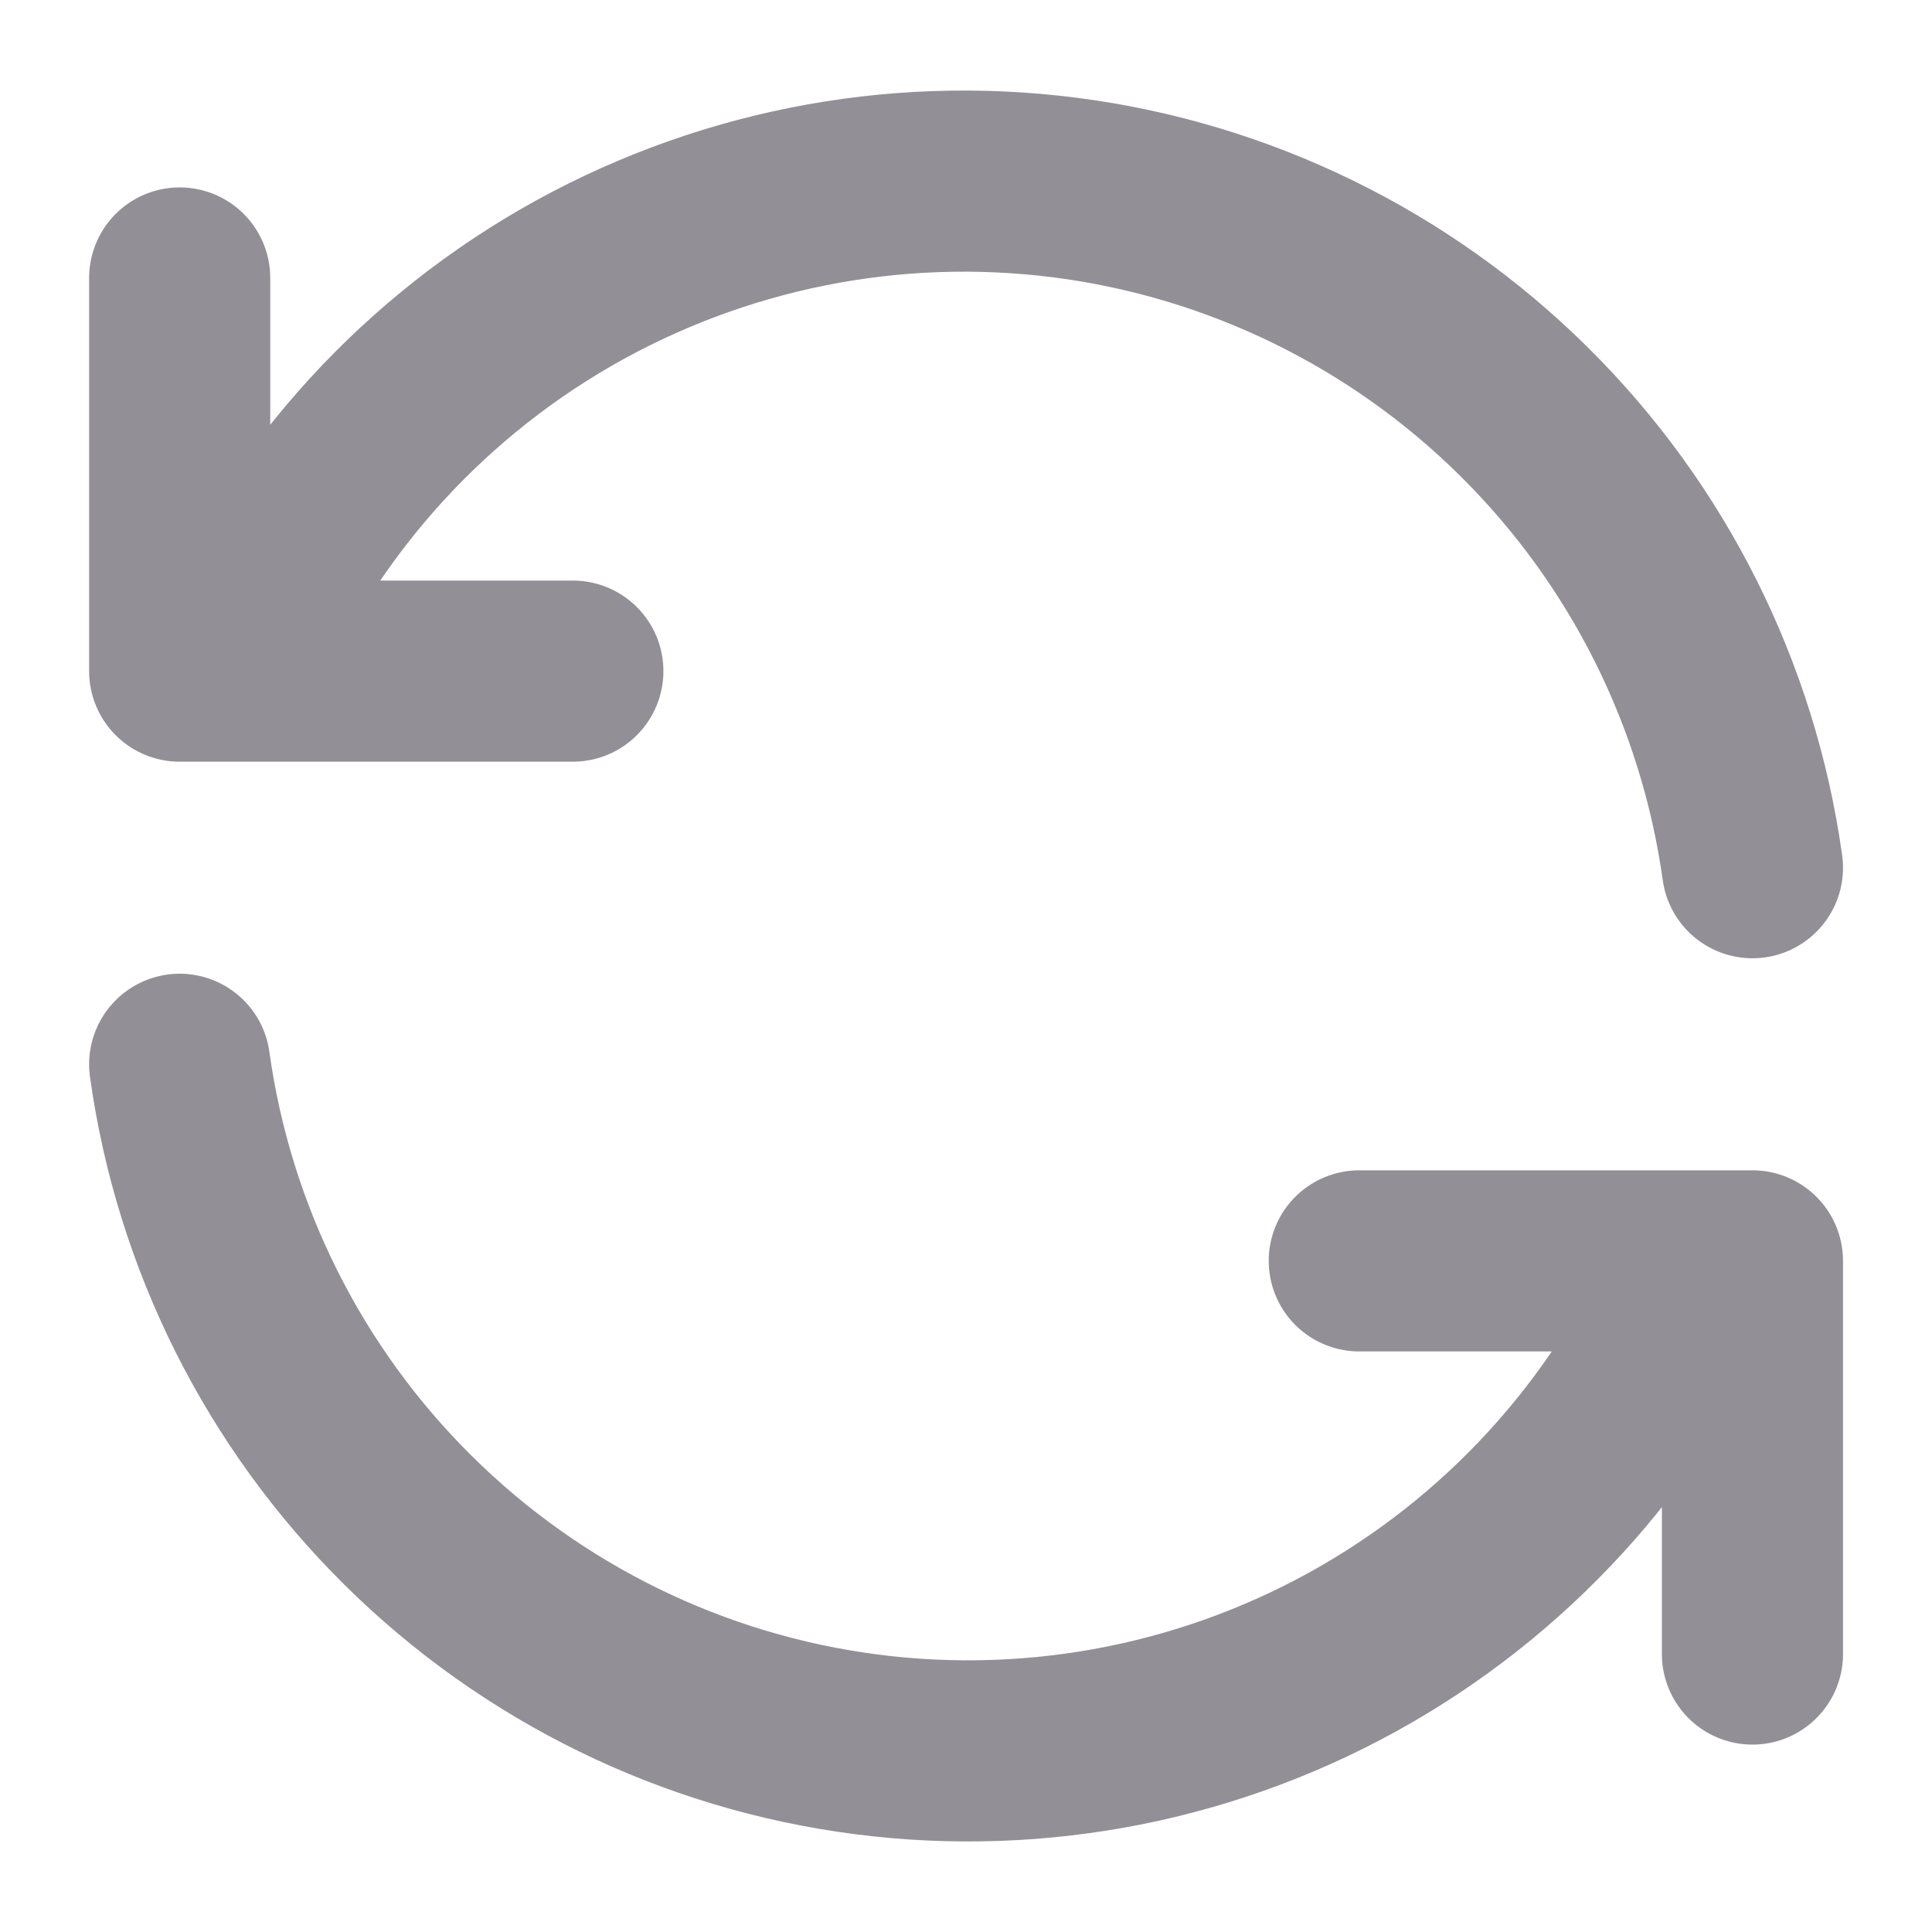<svg width="16" height="16" viewBox="0 0 16 16" fill="none" xmlns="http://www.w3.org/2000/svg">
<path d="M14.513 7.186C14.313 5.753 13.649 4.426 12.621 3.409C11.594 2.391 10.26 1.739 8.826 1.554C7.391 1.369 5.936 1.661 4.683 2.384C3.431 3.108 2.451 4.223 1.895 5.558M1.488 2.302V5.558H4.744M1.488 8.814C1.687 10.246 2.352 11.574 3.38 12.591C4.407 13.609 5.741 14.261 7.175 14.446C8.61 14.631 10.065 14.339 11.317 13.616C12.57 12.892 13.549 11.777 14.106 10.442M14.513 13.698V10.442H11.257" stroke="#938F96" stroke-width="1.5" stroke-linecap="round" stroke-linejoin="round"/>
</svg>
